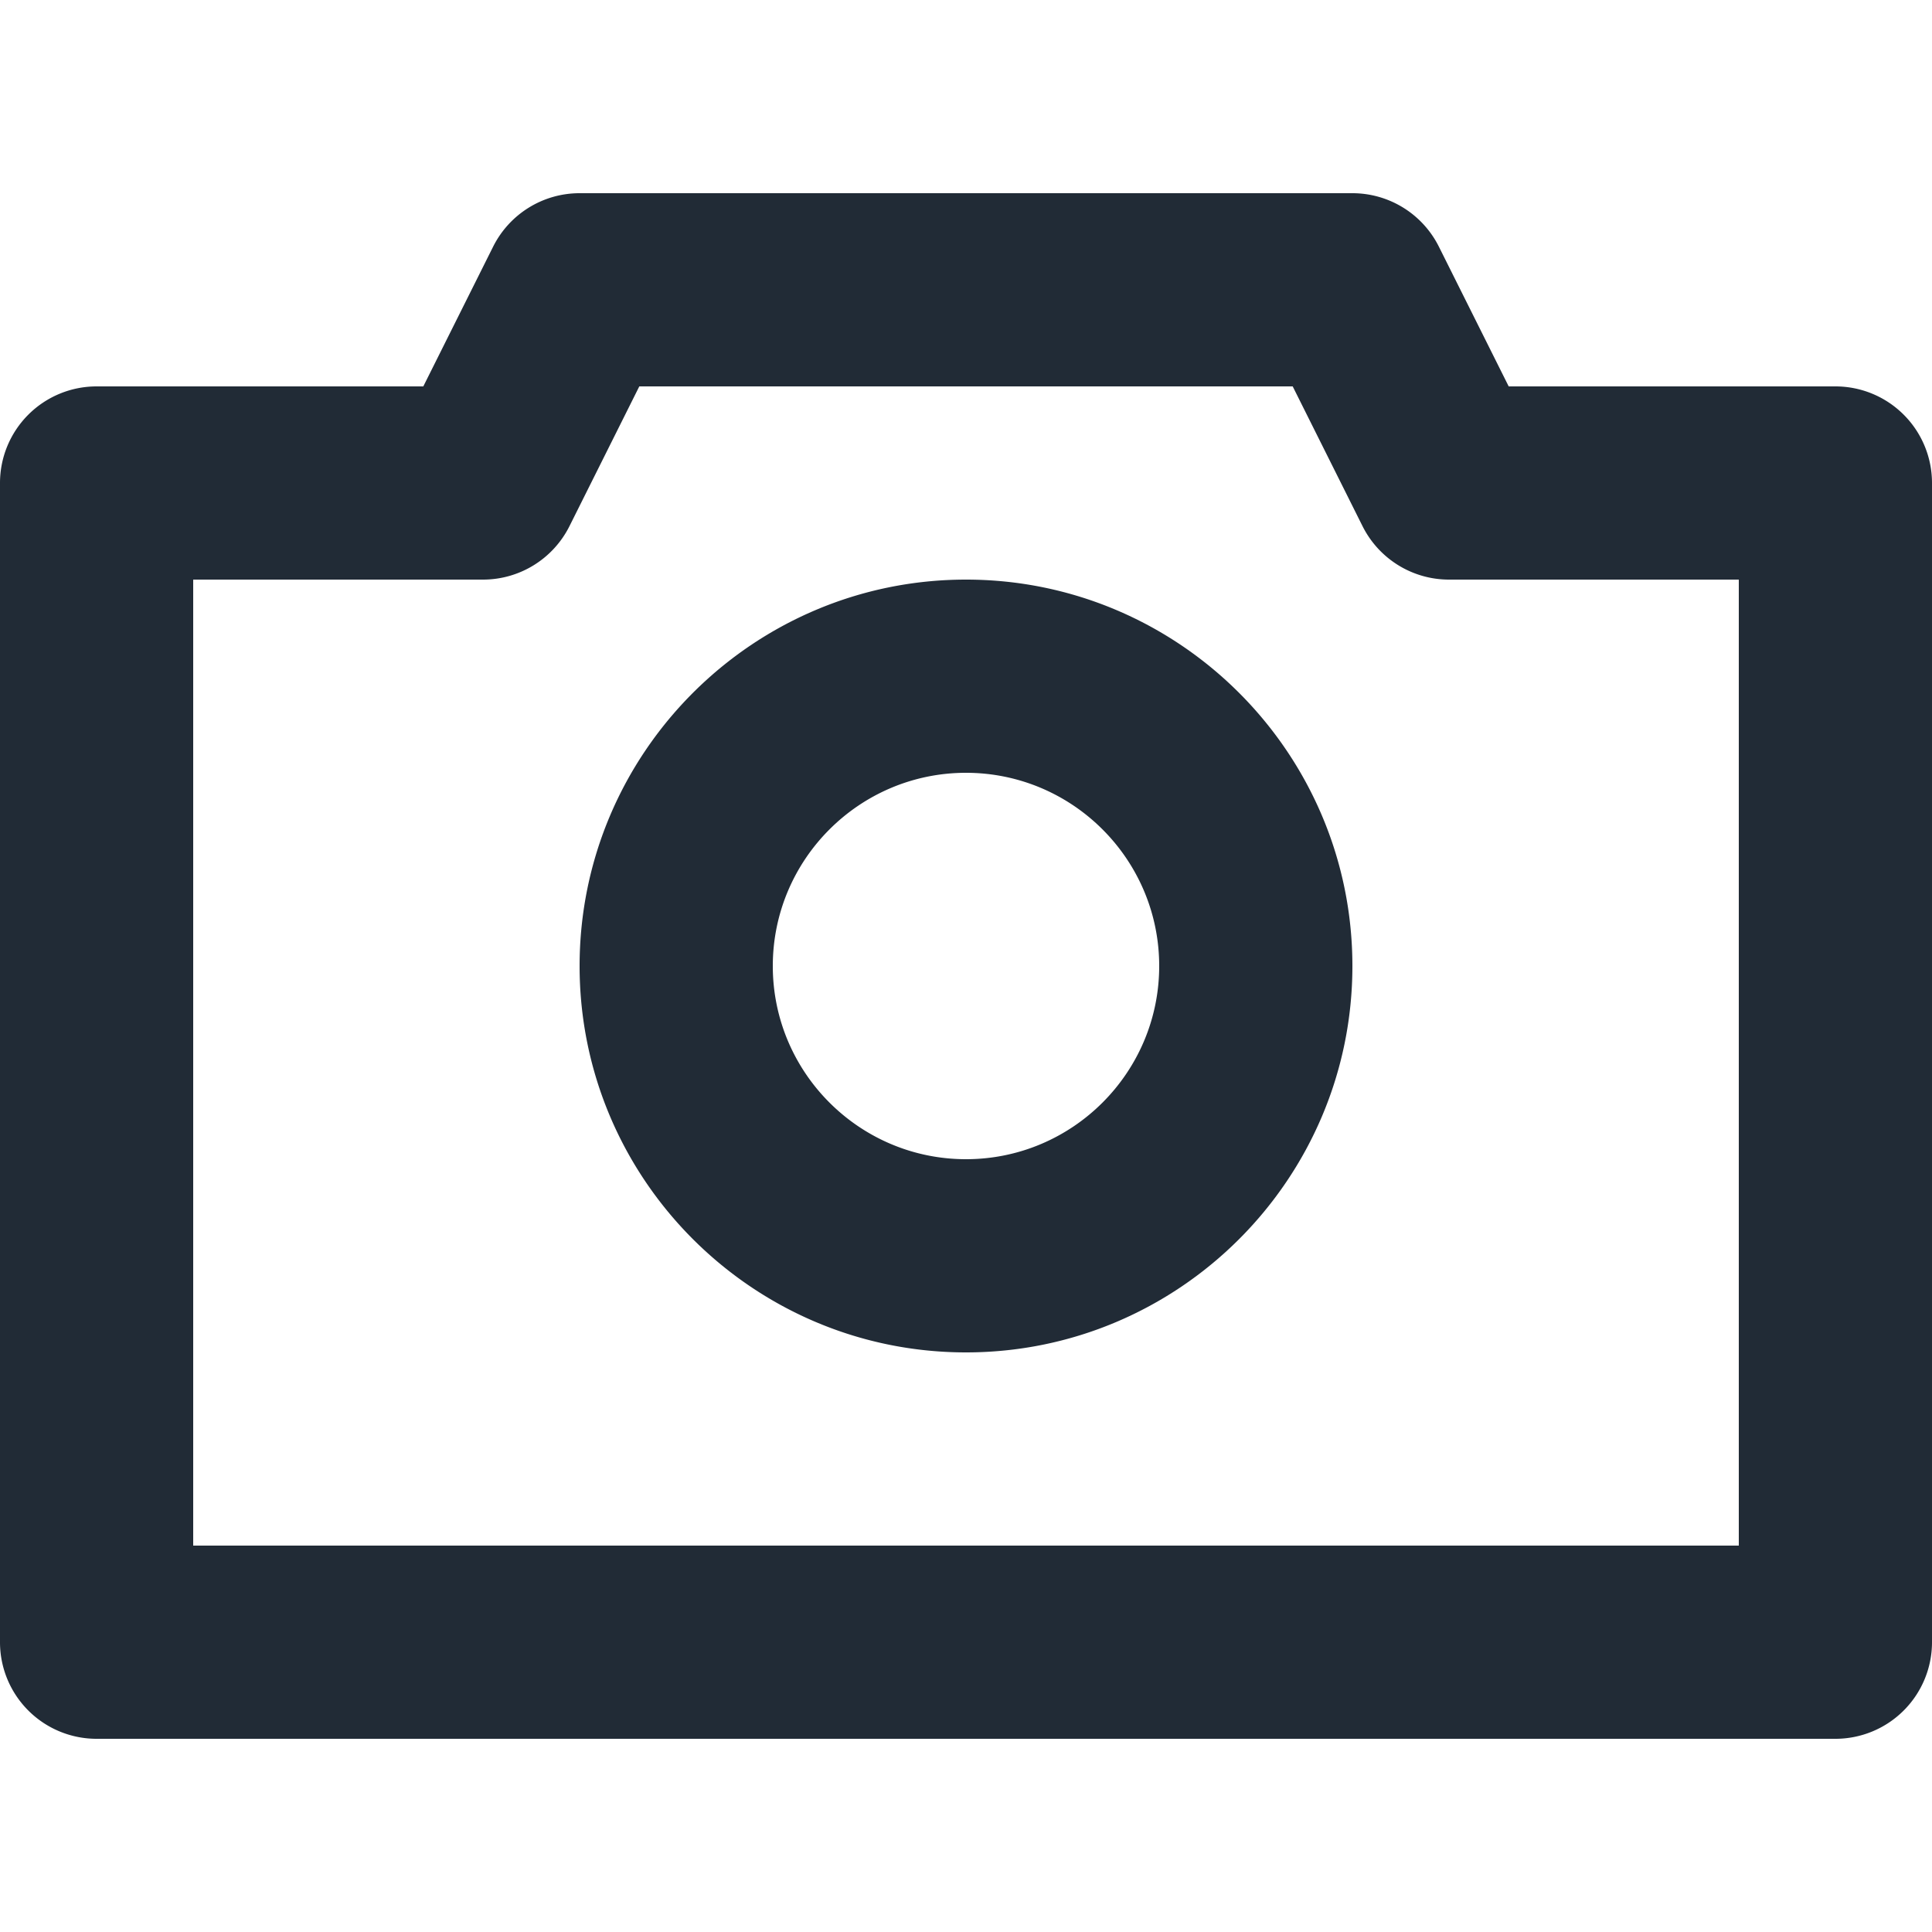 <svg xmlns="http://www.w3.org/2000/svg" viewBox="0 0 20 20"><path fill="#212B36" d="M19 4h-3.382l-.723-1.447A1.001 1.001 0 0 0 14 2H6c-.379 0-.725.214-.895.553L4.382 4H1a1 1 0 0 0-1 1v12a1 1 0 0 0 1 1h18a1 1 0 0 0 1-1V5a1 1 0 0 0-1-1zm-1 12H2V6h3c.379 0 .725-.214.895-.553L6.618 4h6.764l.723 1.447c.17.339.516.553.895.553h3v10zm-8-4c-1.103 0-2-.897-2-2s.897-2 2-2 2 .897 2 2-.897 2-2 2m0-6c-2.206 0-4 1.794-4 4s1.794 4 4 4 4-1.794 4-4-1.794-4-4-4"/></svg>
